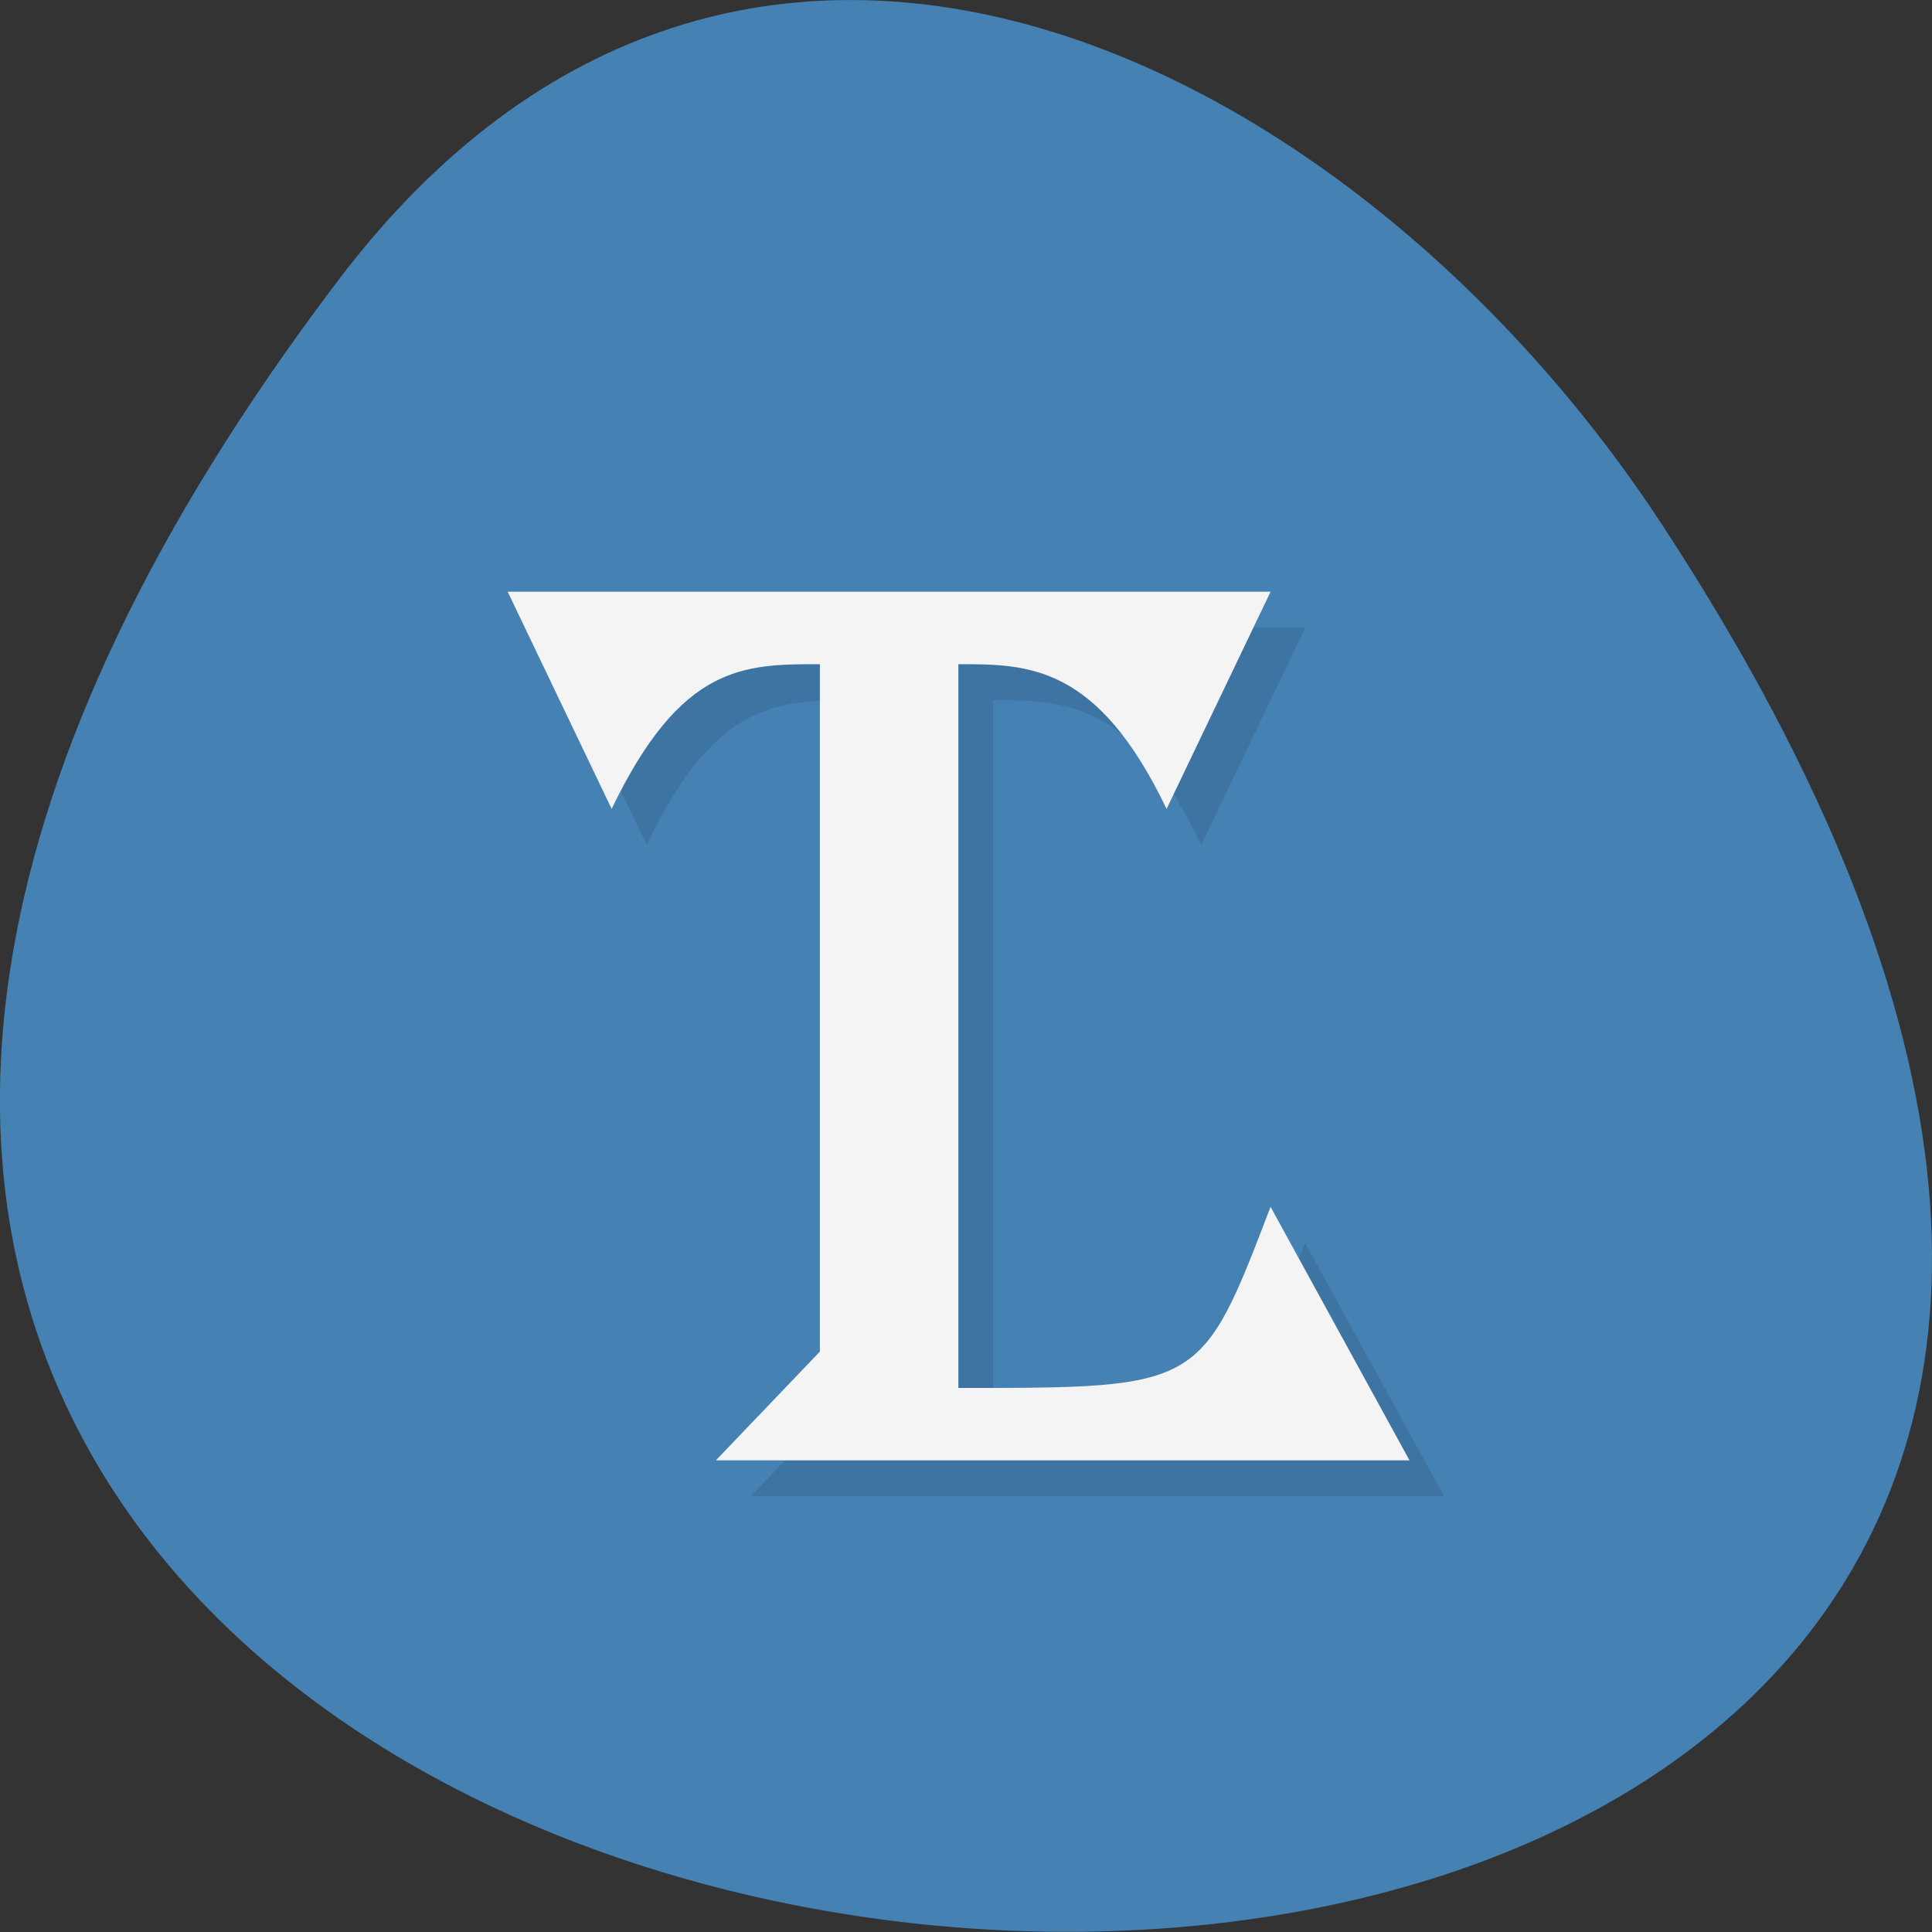 <svg xmlns="http://www.w3.org/2000/svg" viewBox="0 0 22 22"><rect x="0" y="0" width="22" height="22" fill="#333333" stroke="none"/><path d="m 3.852 3.191 c -17.344 22.891 30.387 26.14 15.07 2.777 c -3.492 -5.328 -10.477 -8.84 -15.07 -2.777" fill="#4581b3"/><path d="m 6.176 7.148 l 1.188 2.473 c 0.789 -1.648 1.5 -1.645 2.367 -1.648 v 7.832 l -1.184 1.234 h 7.898 l -1.582 -2.883 c -0.789 2.059 -0.789 2.059 -3.555 2.059 v -8.242 c 0.793 0 1.582 0 2.371 1.648 l 1.184 -2.473" fill-opacity="0.098"/><path d="m 5.781 6.738 l 1.184 2.473 c 0.793 -1.648 1.504 -1.648 2.371 -1.648 v 7.828 l -1.184 1.238 h 7.898 l -1.582 -2.887 c -0.789 2.063 -0.789 2.063 -3.555 2.063 v -8.242 c 0.793 0 1.582 0 2.371 1.648 l 1.184 -2.473" fill="#f4f4f4"/></svg>